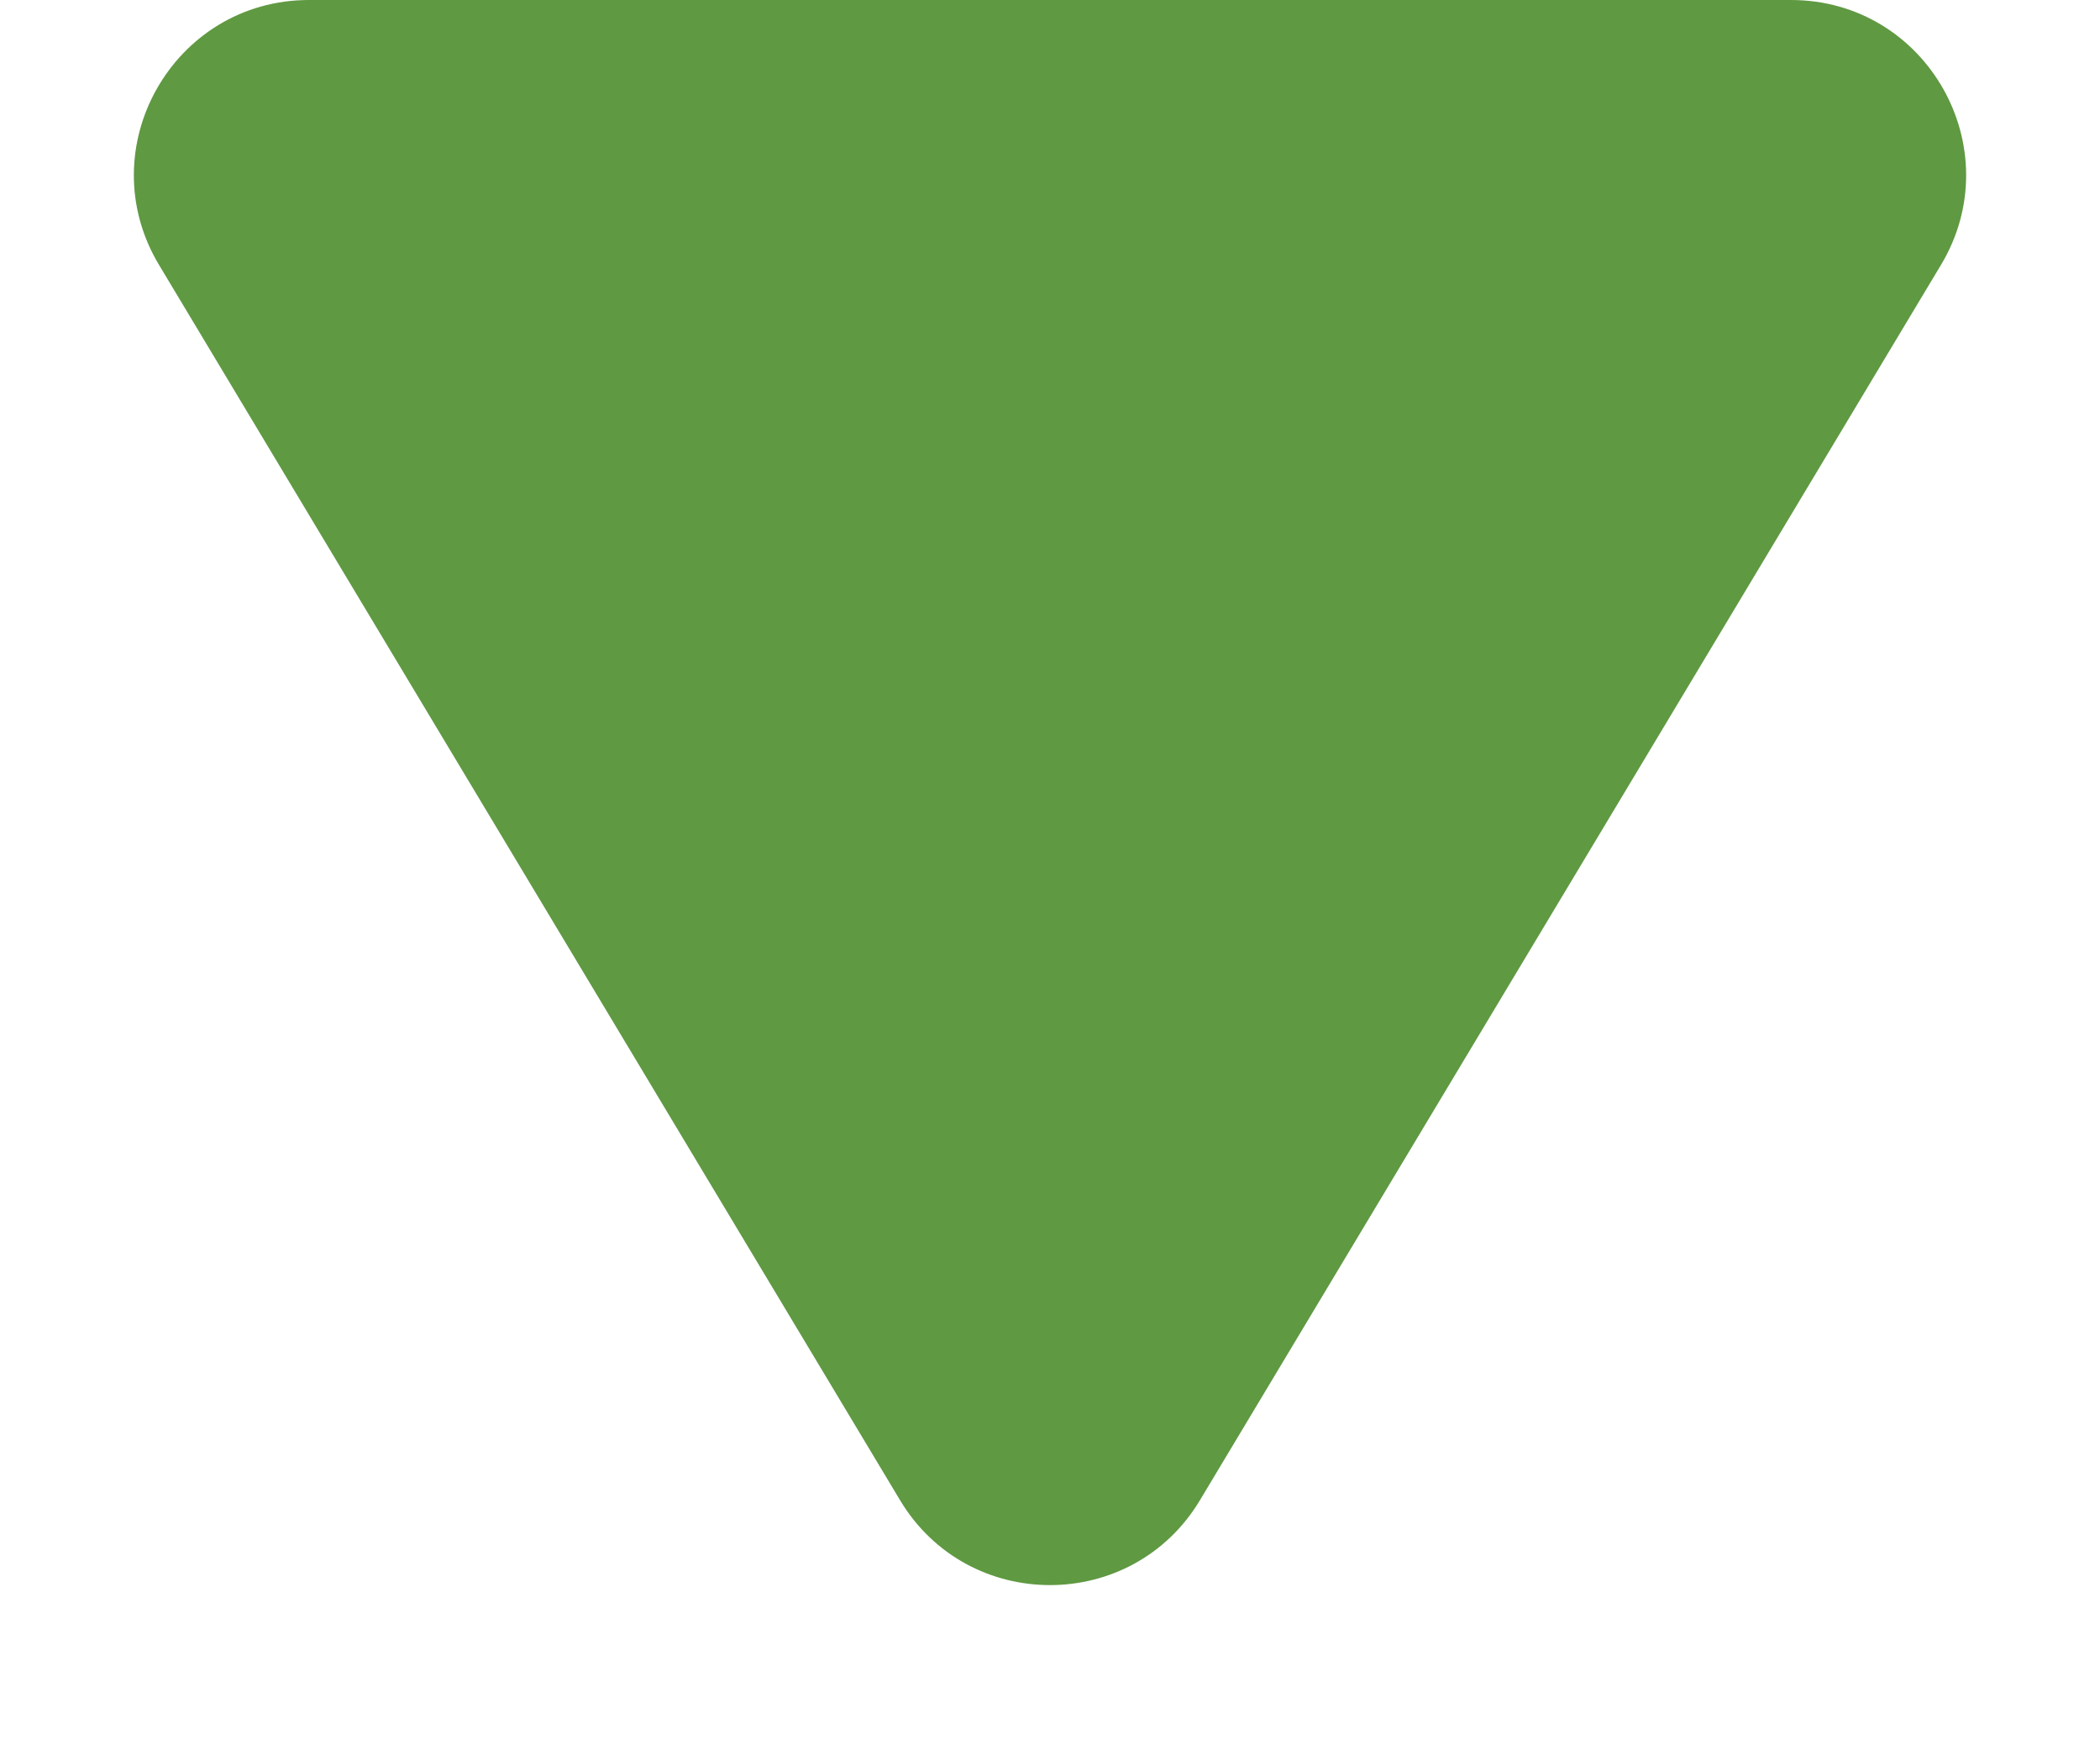 <svg width="12" height="10" viewBox="0 0 12 10" fill="none" xmlns="http://www.w3.org/2000/svg">
<path d="M6.857 8.571C6.469 9.218 5.531 9.218 5.143 8.571L0.909 1.514C0.509 0.848 0.989 -8.94702e-09 1.766 5.90062e-08L10.234 7.99269e-07C11.011 8.67222e-07 11.491 0.848 11.091 1.514L6.857 8.571Z" fill="#5F9942"/>
</svg>
